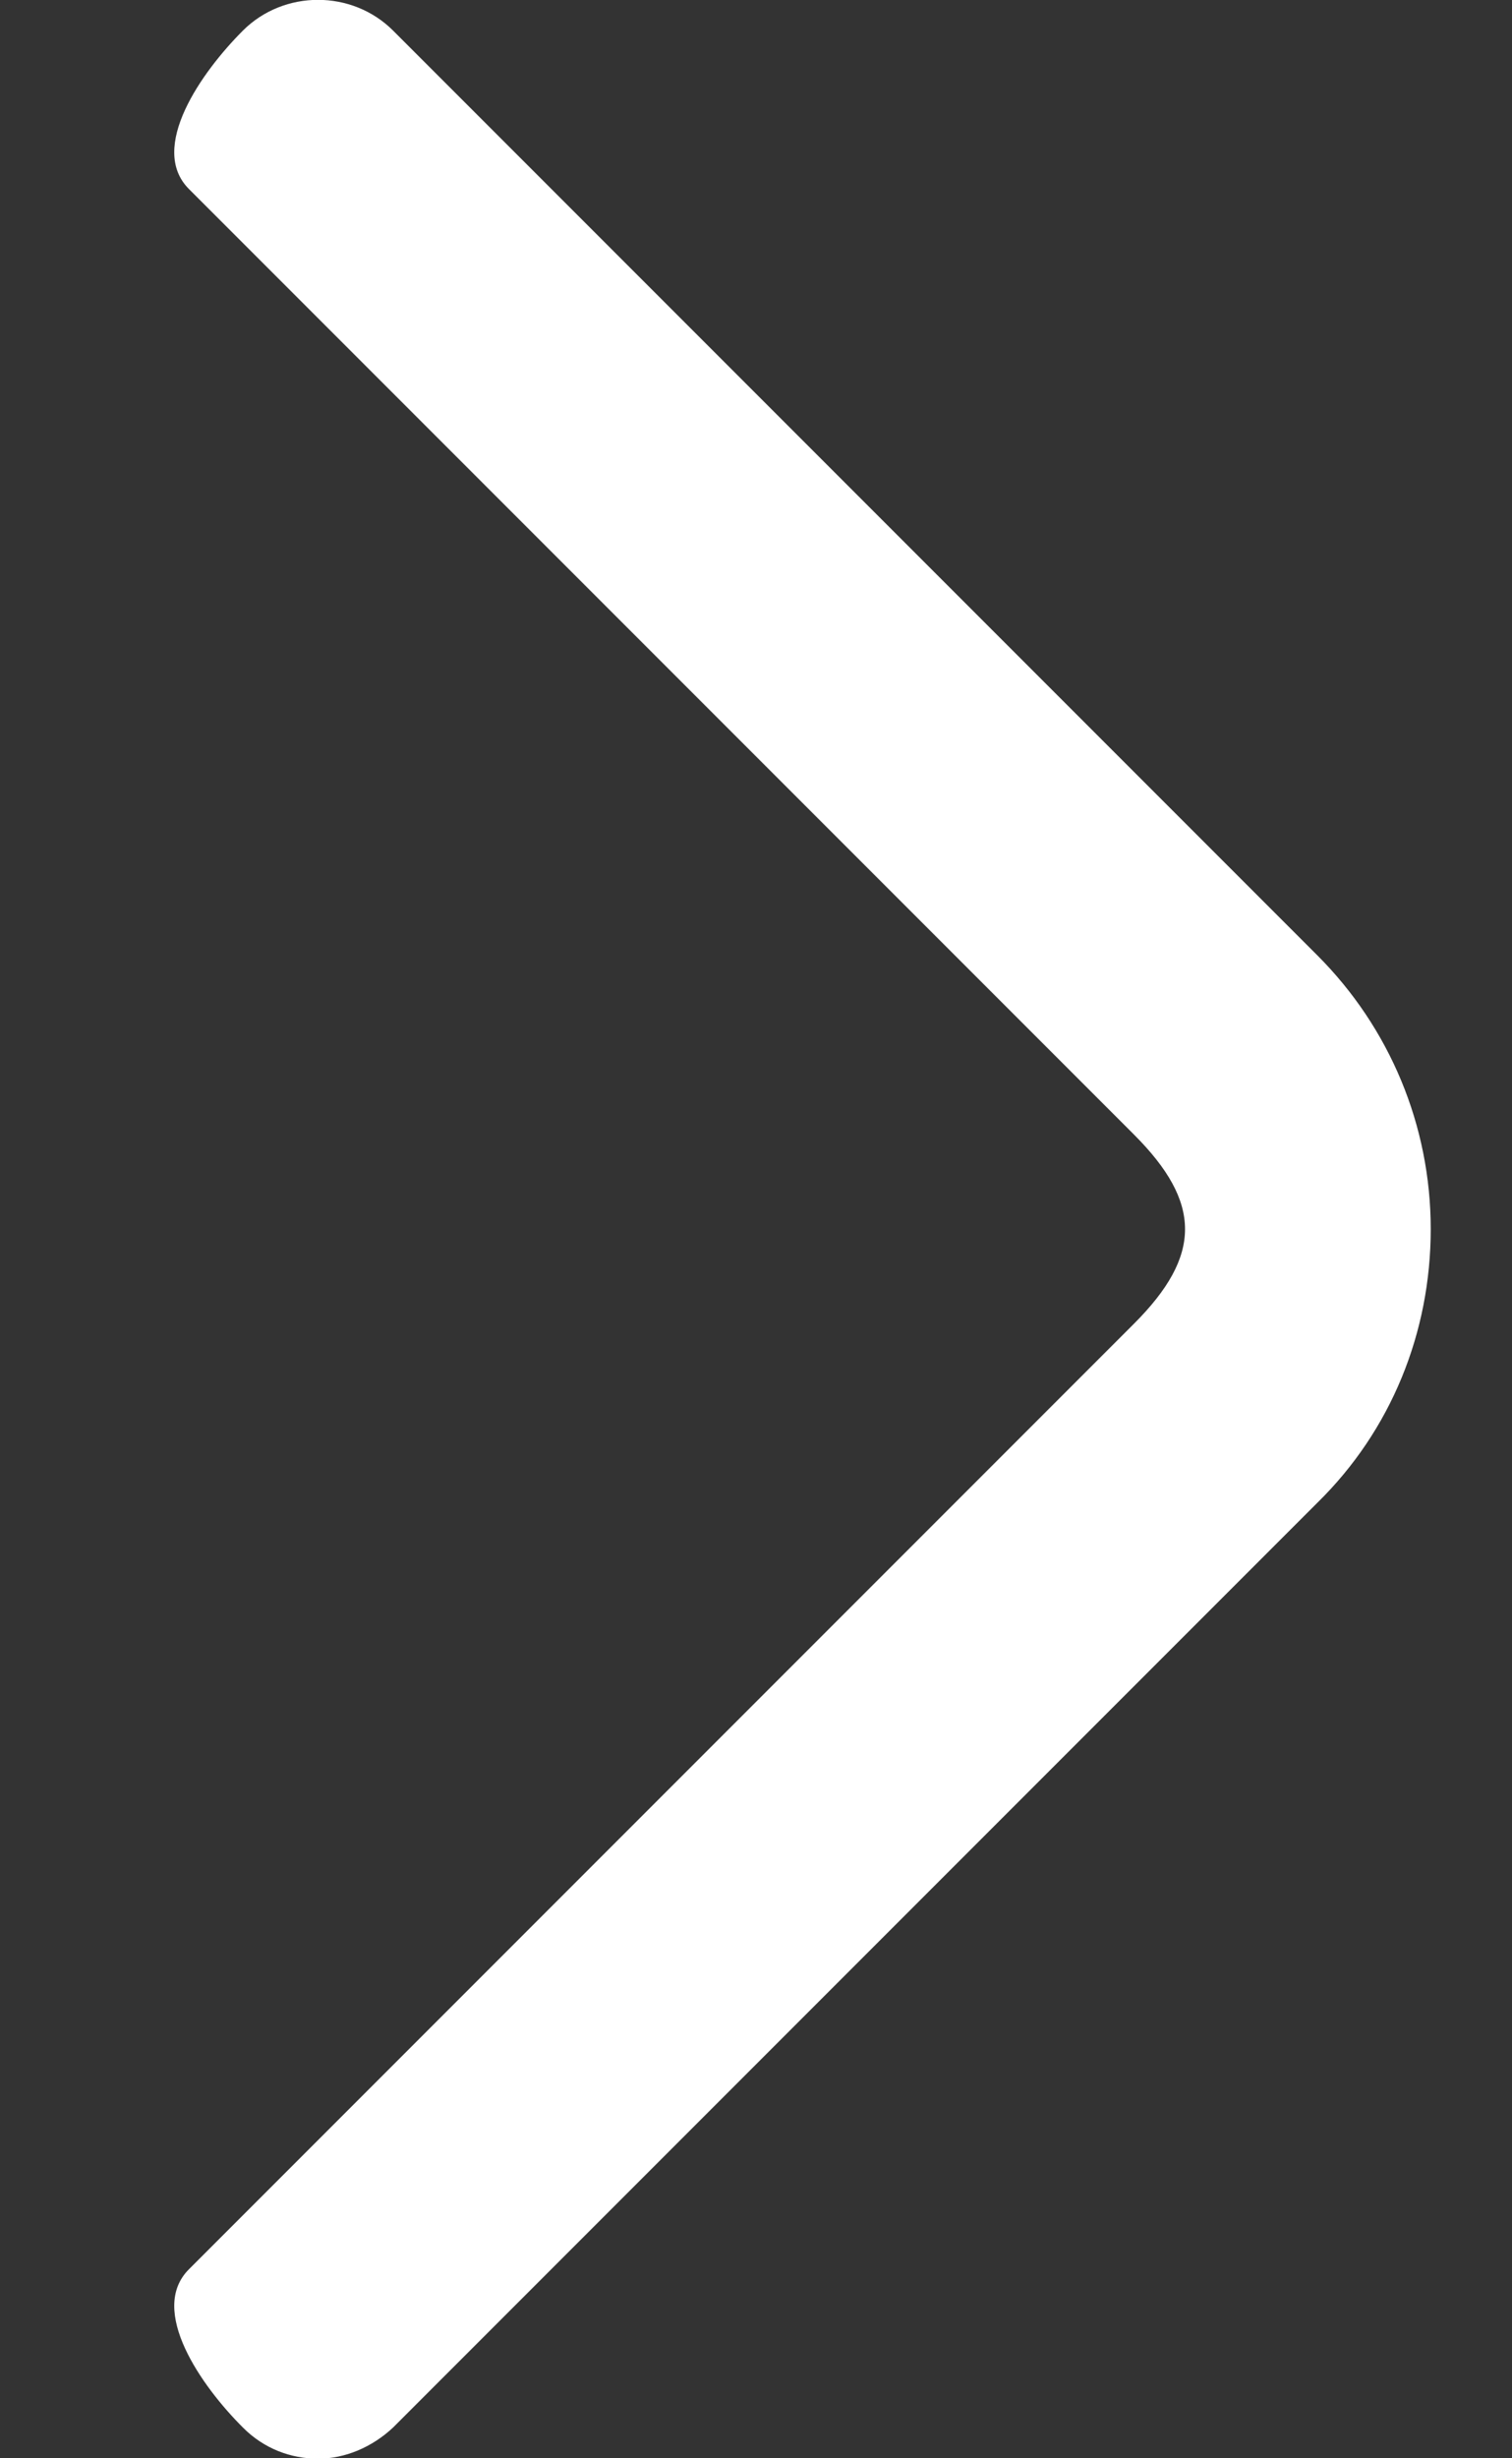 <svg width="8" height="13" viewBox="0 0 8 13" fill="none" xmlns="http://www.w3.org/2000/svg">
<rect x="0" y="0" width="8" height="13" fill="#333333" stroke="none"/>
<path d="M1.683 13.002C1.54 13.002 1.397 12.95 1.285 12.837C1.067 12.62 0.782 12.217 1 12L6 7C6.36 6.64 6.36 6.36 6 6L1 1C0.782 0.782 1.067 0.38 1.285 0.162C1.502 -0.055 1.863 -0.055 2.08 0.162L6.97 5.052C7.353 5.435 7.57 5.952 7.57 6.5C7.57 7.047 7.36 7.565 6.97 7.947L2.08 12.837C1.968 12.942 1.825 13.002 1.683 13.002Z" fill="white"/>
</svg>
